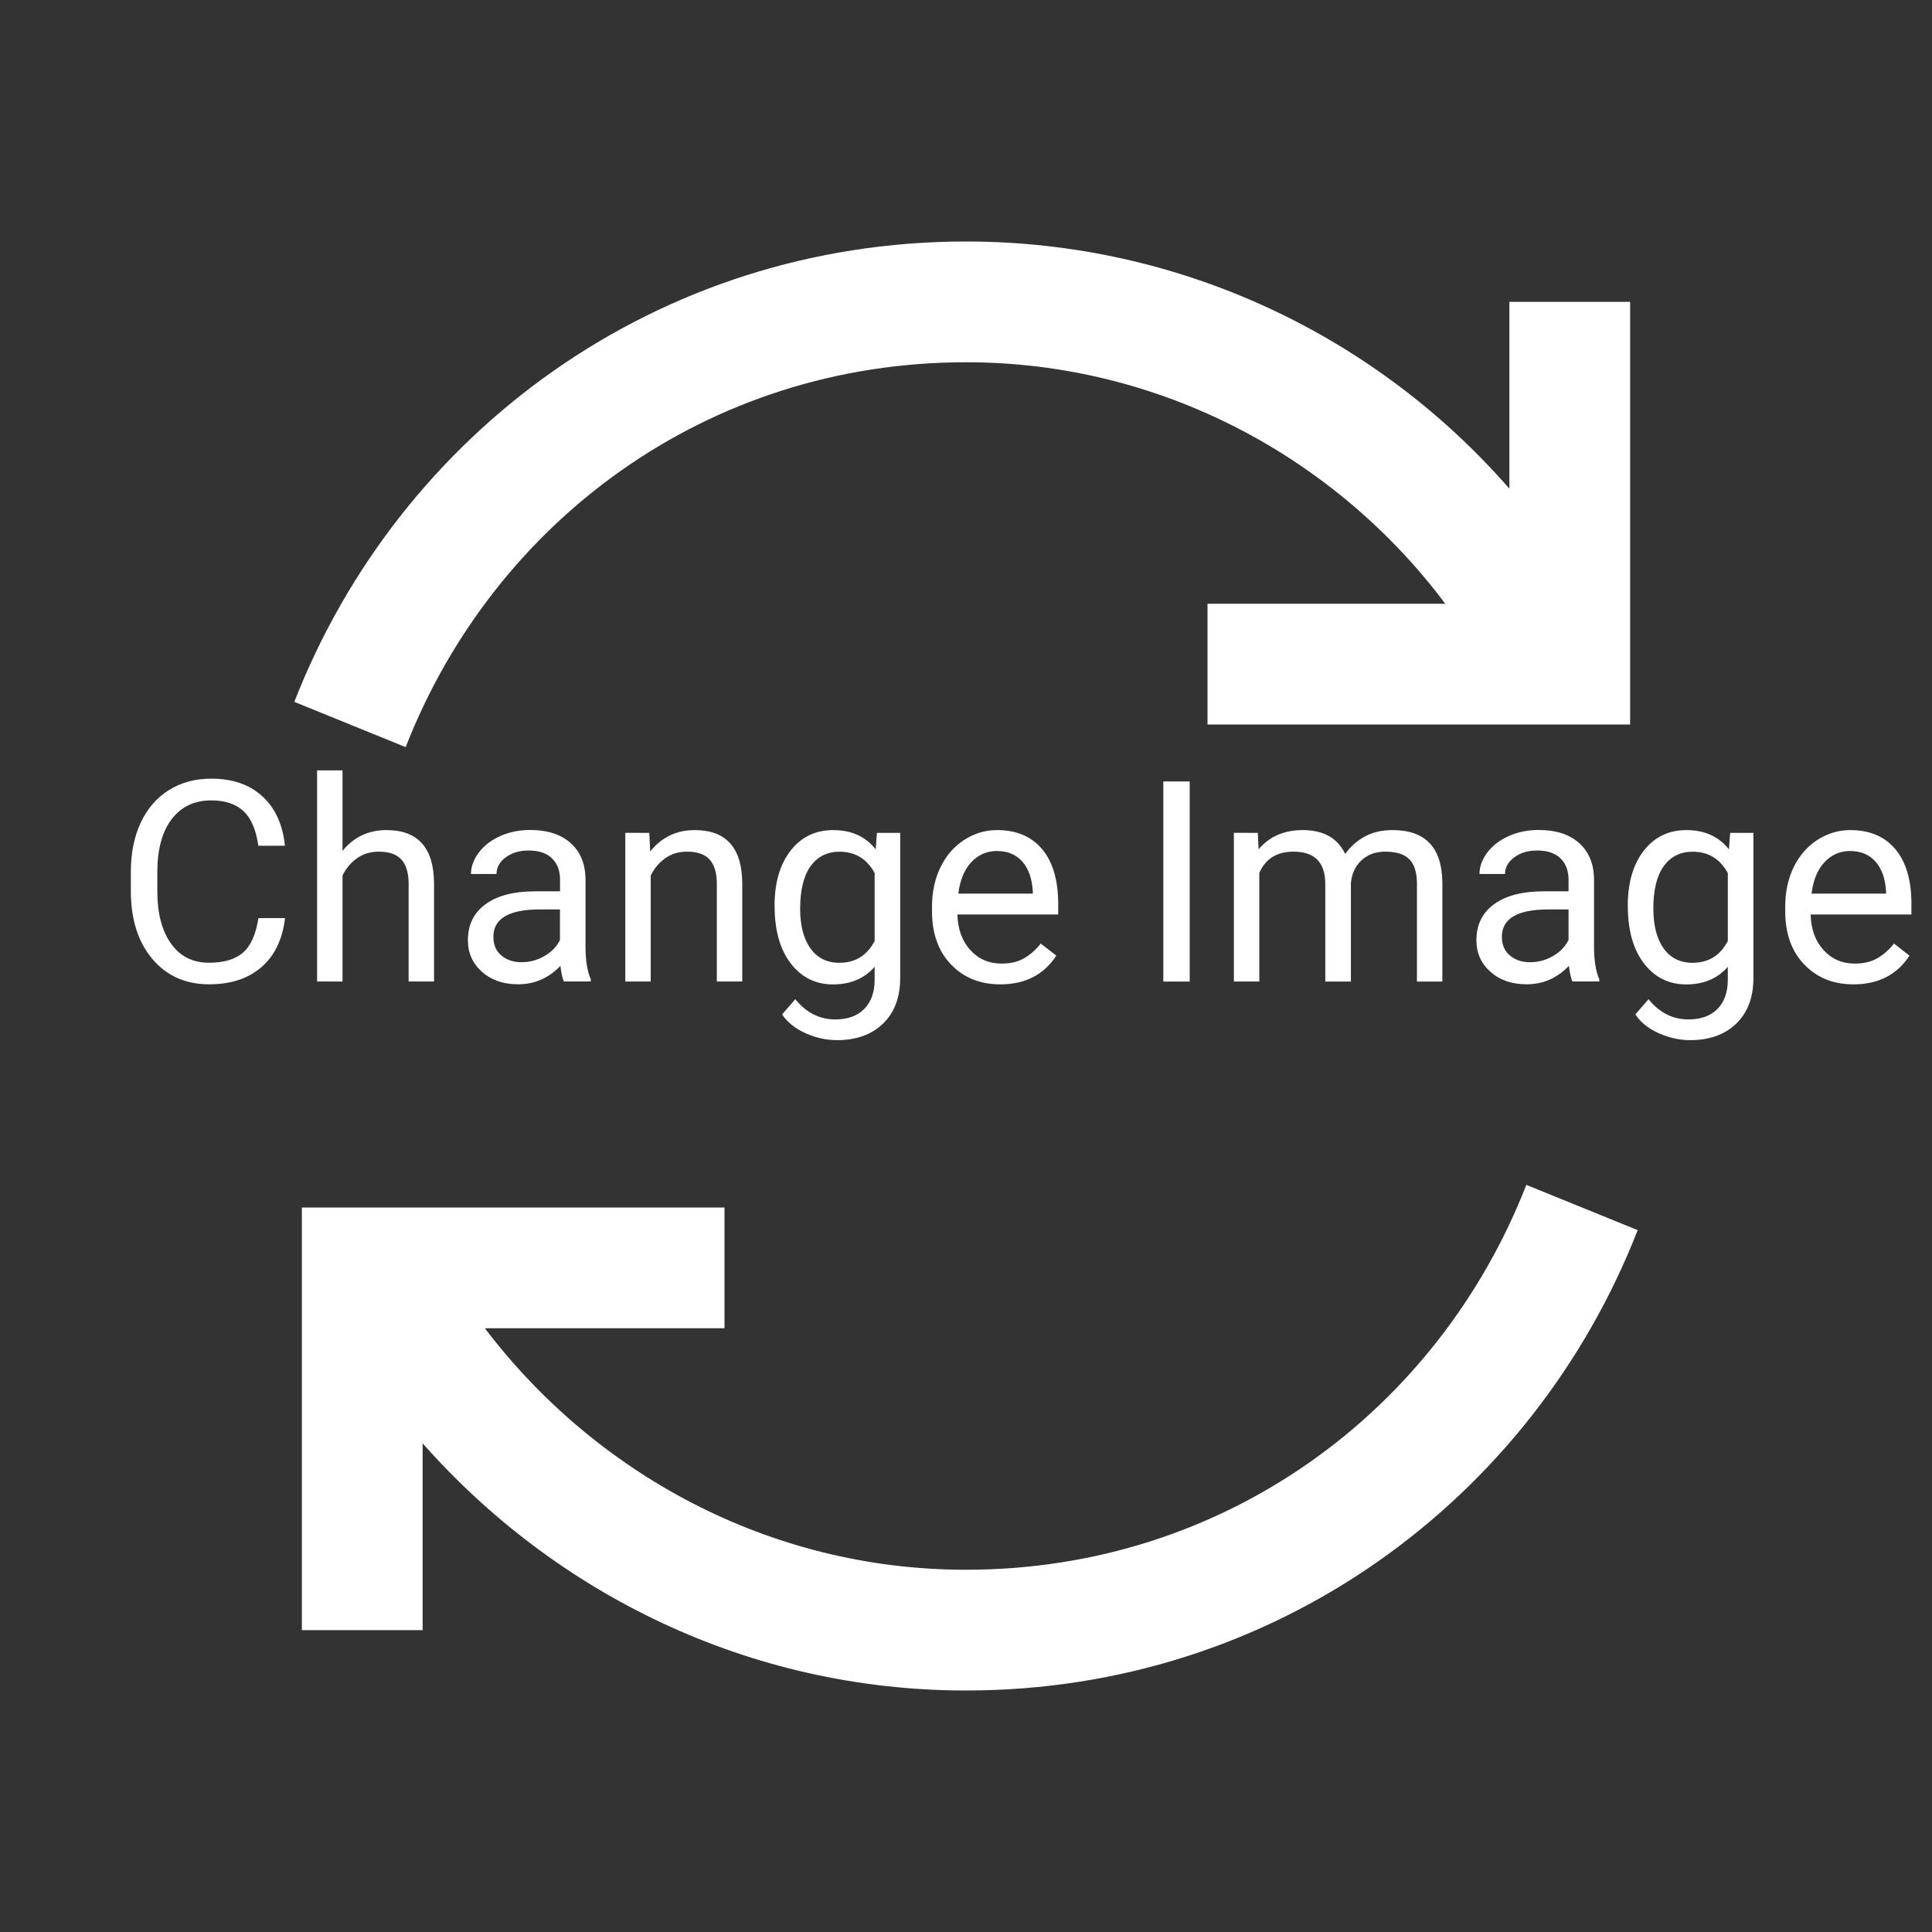 ﻿<svg x="0" y="0" version="1.1" xmlns="http://www.w3.org/2000/svg" xmlns:xlink="http://www.w3.org/1999/xlink" viewBox="0 0 32 32" width="64" height="64" style="fill: rgb(255, 255, 255);"><rect x="0" y="0" width="32" height="32" fill="#333333" stroke="none"/><g fill="none" stroke="none" stroke-width="1" stroke-linecap="butt" stroke-linejoin="miter" stroke-miterlimit="10" stroke-dasharray="" stroke-dashoffset="0" font-family="none" font-weight="none" font-size="none" text-anchor="start" mix-blend-mode="normal"><g><g><path d="M0,32l0,-32l32,0l0,32z" fill="none" font-family="sans-serif" font-weight="normal" font-size="12"/><g fill="#ffffff" font-family="Bitstream Vera Sans" font-weight="normal" font-size="12"><path d="M16,4c-5.111,0 -9.383,3.161 -11.125,7.625l1.844,0.75c1.458,-3.736 4.993,-6.375 9.281,-6.375c3.24,0 6.134,1.59 7.938,4l-3.938,0l0,2l6,0l1,0l0,-1l0,-6l-2,0l0,3.094c-2.19,-2.513 -5.429,-4.094 -9,-4.094z M25.281,19.625c-1.458,3.736 -4.993,6.375 -9.281,6.375c-3.276,0 -6.157,-1.612 -7.969,-4l3.969,0l0,-2l-6,0l-1,0l0,1l0,6l2,0l0,-3.094c2.189,2.479 5.395,4.094 9,4.094c5.111,0 9.383,-3.161 11.125,-7.625z"/></g><g fill="#ffffff" font-family="HelveticaNeue-Light, &quot;Helvetica Neue Light&quot;, &quot;Helvetica Neue&quot;, &quot;Open Sans Local&quot;, Arial, sans-serif" font-weight="300" font-size="15"><path d="M4.721,15.206c-0.041,0.35 -0.17,0.621 -0.389,0.811c-0.218,0.191 -0.507,0.286 -0.869,0.286c-0.391,0 -0.705,-0.141 -0.941,-0.421c-0.236,-0.281 -0.355,-0.657 -0.355,-1.127l0,-0.318c0,-0.308 0.055,-0.579 0.165,-0.813c0.11,-0.234 0.266,-0.414 0.468,-0.539c0.202,-0.126 0.435,-0.188 0.701,-0.188c0.352,0 0.634,0.098 0.847,0.295c0.213,0.196 0.336,0.468 0.371,0.816l-0.44,0c-0.038,-0.265 -0.12,-0.456 -0.247,-0.574c-0.127,-0.118 -0.304,-0.177 -0.531,-0.177c-0.28,0 -0.499,0.103 -0.657,0.31c-0.158,0.206 -0.238,0.499 -0.238,0.88l0,0.321c0,0.36 0.075,0.646 0.225,0.859c0.151,0.213 0.361,0.319 0.631,0.319c0.243,0 0.43,-0.055 0.56,-0.165c0.13,-0.11 0.216,-0.301 0.258,-0.574z M5.673,14.093c0.187,-0.229 0.429,-0.344 0.729,-0.344c0.521,0 0.783,0.293 0.787,0.88l0,1.628l-0.421,0l0,-1.63c-0.002,-0.177 -0.043,-0.309 -0.123,-0.394c-0.079,-0.085 -0.203,-0.127 -0.372,-0.127c-0.137,0 -0.256,0.036 -0.359,0.109c-0.104,0.073 -0.184,0.169 -0.241,0.287l0,1.755l-0.421,0l0,-3.497l0.421,0z M9.341,16.258c-0.024,-0.049 -0.044,-0.135 -0.059,-0.26c-0.196,0.204 -0.429,0.305 -0.701,0.305c-0.243,0 -0.443,-0.069 -0.598,-0.207c-0.155,-0.137 -0.233,-0.311 -0.233,-0.522c0,-0.257 0.098,-0.456 0.293,-0.598c0.195,-0.142 0.469,-0.213 0.823,-0.213l0.41,0l0,-0.193c0,-0.147 -0.044,-0.265 -0.132,-0.352c-0.088,-0.087 -0.218,-0.131 -0.389,-0.131c-0.15,0 -0.276,0.038 -0.378,0.113c-0.102,0.076 -0.153,0.168 -0.153,0.276l-0.423,0c0,-0.123 0.044,-0.242 0.131,-0.357c0.087,-0.115 0.205,-0.205 0.355,-0.272c0.15,-0.066 0.314,-0.1 0.493,-0.1c0.284,0 0.507,0.071 0.667,0.213c0.161,0.141 0.244,0.337 0.251,0.586l0,1.134c0,0.226 0.029,0.406 0.087,0.539l0,0.037l-0.442,0 M8.642,15.937c0.132,0 0.258,-0.034 0.376,-0.102c0.118,-0.068 0.204,-0.157 0.257,-0.267l0,-0.505l-0.33,0c-0.516,0 -0.773,0.151 -0.773,0.453c0,0.132 0.044,0.236 0.132,0.31c0.088,0.074 0.201,0.112 0.339,0.112z M10.755,13.795l0.014,0.309c0.188,-0.236 0.434,-0.355 0.738,-0.355c0.521,0 0.783,0.293 0.787,0.88l0,1.628l-0.421,0l0,-1.63c-0.002,-0.177 -0.043,-0.309 -0.123,-0.394c-0.079,-0.085 -0.203,-0.127 -0.372,-0.127c-0.137,0 -0.256,0.036 -0.359,0.109c-0.103,0.073 -0.183,0.169 -0.241,0.287l0,1.755l-0.421,0l0,-2.463z M12.829,15.005c0,-0.384 0.089,-0.689 0.266,-0.916c0.177,-0.227 0.413,-0.34 0.706,-0.34c0.3,0 0.535,0.106 0.703,0.318l0.021,-0.272l0.385,0l0,2.404c0,0.319 -0.094,0.57 -0.283,0.754c-0.189,0.183 -0.443,0.275 -0.762,0.275c-0.178,0 -0.352,-0.038 -0.522,-0.114c-0.169,-0.076 -0.299,-0.179 -0.389,-0.312l0.219,-0.252c0.18,0.223 0.401,0.335 0.662,0.335c0.205,0 0.364,-0.058 0.479,-0.173c0.115,-0.116 0.173,-0.278 0.173,-0.487l0,-0.212c-0.169,0.194 -0.399,0.292 -0.69,0.292c-0.288,0 -0.522,-0.116 -0.7,-0.348c-0.178,-0.232 -0.267,-0.549 -0.267,-0.95 M13.253,15.054c0,0.277 0.057,0.496 0.171,0.655c0.113,0.158 0.273,0.238 0.478,0.238c0.265,0 0.46,-0.121 0.585,-0.362l0,-1.125c-0.129,-0.235 -0.323,-0.353 -0.581,-0.353c-0.205,0 -0.365,0.08 -0.48,0.239c-0.115,0.16 -0.173,0.396 -0.173,0.709z M16.568,16.304c-0.334,0 -0.606,-0.11 -0.816,-0.329c-0.21,-0.219 -0.315,-0.513 -0.315,-0.88l0,-0.077c0,-0.244 0.047,-0.463 0.141,-0.655c0.093,-0.192 0.224,-0.342 0.391,-0.451c0.168,-0.108 0.349,-0.163 0.545,-0.163c0.321,0 0.57,0.105 0.747,0.316c0.177,0.211 0.266,0.513 0.266,0.906l0,0.176l-1.669,0c0.006,0.243 0.077,0.439 0.213,0.588c0.136,0.15 0.308,0.225 0.517,0.225c0.149,0 0.276,-0.03 0.379,-0.091c0.103,-0.06 0.193,-0.141 0.271,-0.241l0.258,0.2c-0.207,0.318 -0.516,0.476 -0.929,0.476 M16.515,14.095c-0.17,0 -0.313,0.062 -0.428,0.186c-0.115,0.124 -0.187,0.297 -0.214,0.52l1.234,0l0,-0.032c-0.012,-0.214 -0.07,-0.38 -0.173,-0.497c-0.104,-0.118 -0.243,-0.176 -0.42,-0.176z M19.705,16.258l-0.437,0l0,-3.315l0.437,0z M20.834,13.795l0.012,0.272c0.18,-0.212 0.424,-0.318 0.731,-0.318c0.344,0 0.579,0.132 0.704,0.396c0.082,-0.118 0.188,-0.214 0.319,-0.287c0.132,-0.073 0.287,-0.109 0.466,-0.109c0.54,0 0.815,0.286 0.824,0.859l0,1.65l-0.421,0l0,-1.626c0,-0.176 -0.04,-0.308 -0.121,-0.395c-0.08,-0.087 -0.215,-0.131 -0.405,-0.131c-0.156,0 -0.286,0.047 -0.389,0.14c-0.103,0.093 -0.163,0.219 -0.179,0.377l0,1.635l-0.424,0l0,-1.615c0,-0.358 -0.175,-0.537 -0.526,-0.537c-0.276,0 -0.465,0.118 -0.567,0.353l0,1.798l-0.421,0l0,-2.463z M26.045,16.258c-0.024,-0.049 -0.043,-0.135 -0.059,-0.26c-0.196,0.204 -0.43,0.305 -0.701,0.305c-0.243,0 -0.443,-0.069 -0.598,-0.207c-0.155,-0.137 -0.233,-0.311 -0.233,-0.522c0,-0.257 0.098,-0.456 0.293,-0.598c0.195,-0.142 0.469,-0.213 0.823,-0.213l0.41,0l0,-0.193c0,-0.147 -0.044,-0.265 -0.132,-0.352c-0.088,-0.087 -0.218,-0.131 -0.389,-0.131c-0.151,0 -0.276,0.038 -0.378,0.113c-0.102,0.076 -0.153,0.168 -0.153,0.276l-0.423,0c0,-0.123 0.044,-0.242 0.131,-0.357c0.087,-0.115 0.205,-0.205 0.355,-0.272c0.149,-0.066 0.314,-0.1 0.493,-0.1c0.284,0 0.507,0.071 0.667,0.213c0.161,0.141 0.244,0.337 0.251,0.586l0,1.134c0,0.226 0.029,0.406 0.087,0.539l0,0.037l-0.443,0 M25.347,15.937c0.132,0 0.258,-0.034 0.376,-0.102c0.118,-0.068 0.204,-0.157 0.257,-0.267l0,-0.505l-0.33,0c-0.516,0 -0.774,0.151 -0.774,0.453c0,0.132 0.044,0.236 0.133,0.31c0.088,0.074 0.201,0.112 0.339,0.112z M26.961,15.005c0,-0.384 0.089,-0.689 0.266,-0.916c0.177,-0.227 0.413,-0.34 0.706,-0.34c0.3,0 0.535,0.106 0.703,0.318l0.021,-0.272l0.385,0l0,2.404c0,0.319 -0.094,0.57 -0.283,0.754c-0.189,0.183 -0.443,0.275 -0.762,0.275c-0.178,0 -0.352,-0.038 -0.522,-0.114c-0.17,-0.076 -0.3,-0.179 -0.389,-0.312l0.219,-0.252c0.18,0.223 0.401,0.335 0.662,0.335c0.205,0 0.364,-0.058 0.479,-0.173c0.115,-0.116 0.172,-0.278 0.172,-0.487l0,-0.212c-0.168,0.194 -0.398,0.292 -0.689,0.292c-0.288,0 -0.522,-0.116 -0.7,-0.348c-0.178,-0.232 -0.267,-0.549 -0.267,-0.95 M27.385,15.054c0,0.277 0.057,0.496 0.17,0.655c0.114,0.158 0.273,0.238 0.478,0.238c0.266,0 0.461,-0.121 0.585,-0.362l0,-1.125c-0.129,-0.235 -0.322,-0.353 -0.581,-0.353c-0.205,0 -0.365,0.08 -0.48,0.239c-0.115,0.16 -0.173,0.396 -0.173,0.709z M30.699,16.304c-0.333,0 -0.605,-0.11 -0.815,-0.329c-0.21,-0.219 -0.315,-0.513 -0.315,-0.88l0,-0.077c0,-0.244 0.047,-0.463 0.14,-0.655c0.094,-0.192 0.225,-0.342 0.392,-0.451c0.168,-0.108 0.349,-0.163 0.545,-0.163c0.321,0 0.57,0.105 0.747,0.316c0.177,0.211 0.266,0.513 0.266,0.906l0,0.176l-1.669,0c0.006,0.243 0.077,0.439 0.213,0.588c0.136,0.15 0.308,0.225 0.517,0.225c0.149,0 0.275,-0.03 0.379,-0.091c0.103,-0.06 0.193,-0.141 0.271,-0.241l0.257,0.2c-0.206,0.318 -0.516,0.476 -0.929,0.476 M30.647,14.095c-0.17,0 -0.313,0.062 -0.428,0.186c-0.115,0.124 -0.187,0.297 -0.214,0.52l1.234,0l0,-0.032c-0.012,-0.214 -0.07,-0.38 -0.174,-0.497c-0.103,-0.118 -0.243,-0.176 -0.419,-0.176z"/></g></g></g></g></svg>